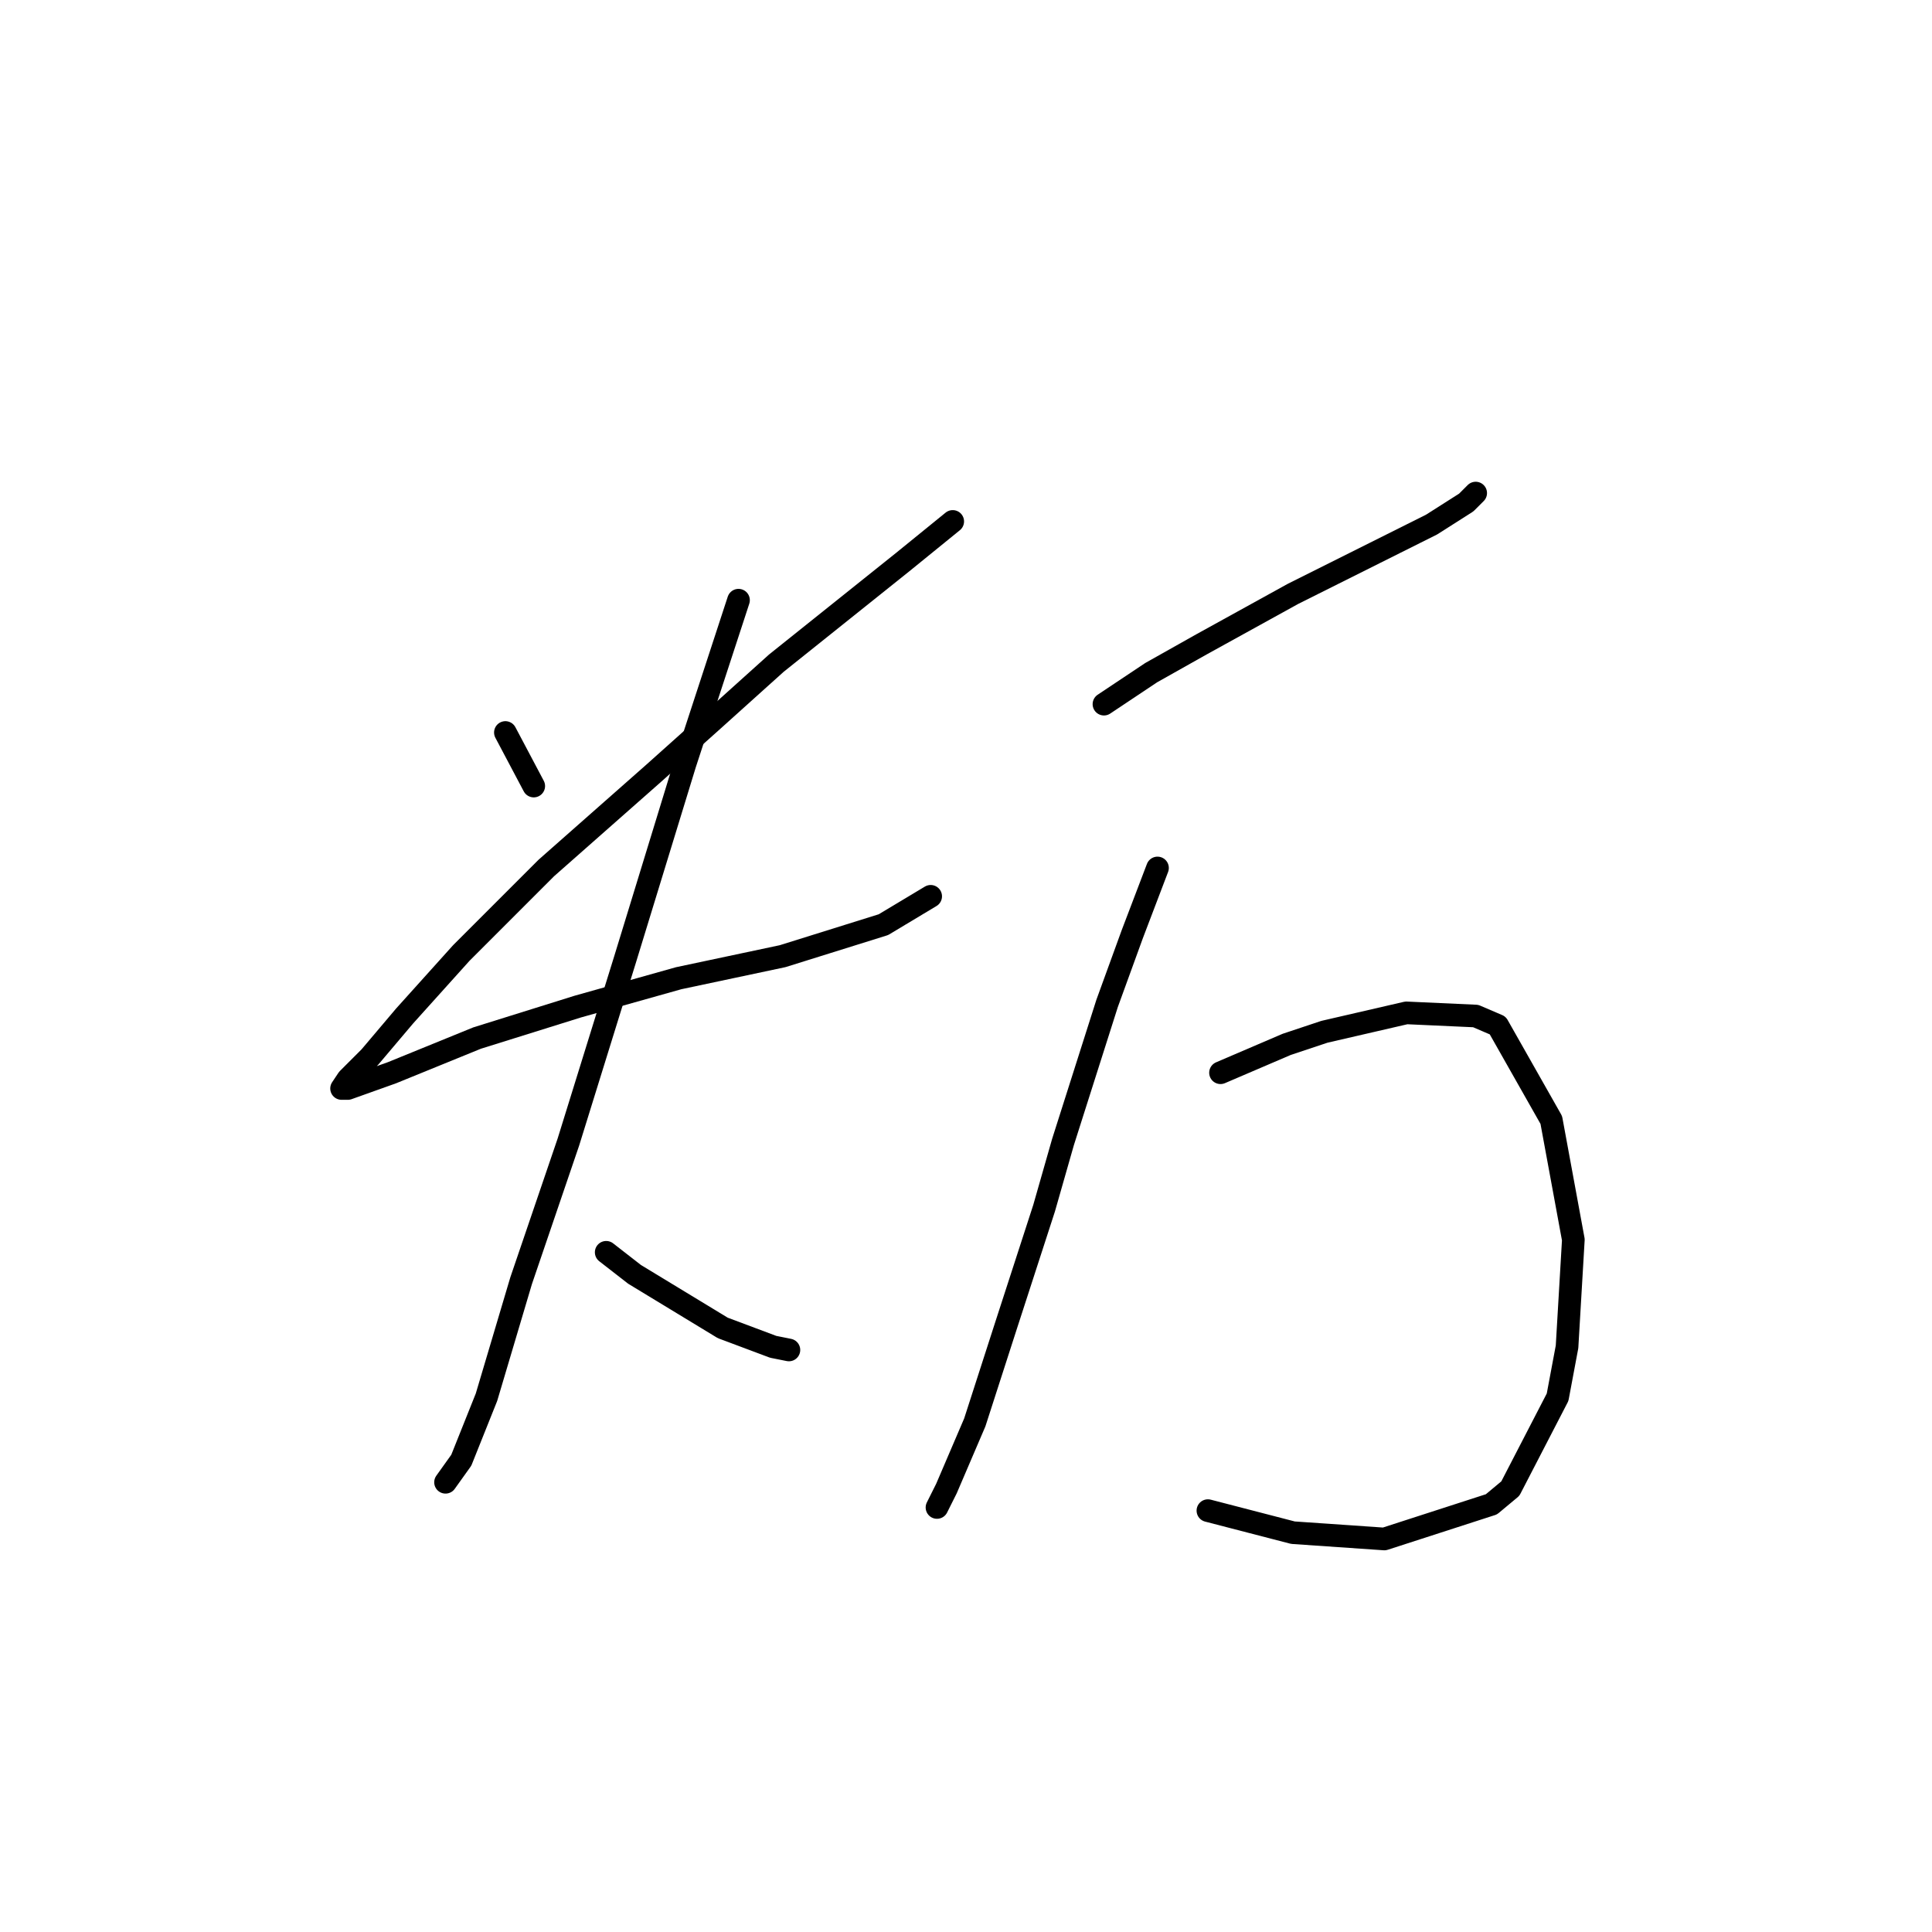 <?xml version="1.0" standalone="no"?>
    <svg width="256" height="256" xmlns="http://www.w3.org/2000/svg" version="1.1">
    <polyline stroke="black" stroke-width="3" stroke-linecap="round" fill="transparent" stroke-linejoin="round" points="66.967 97.06 70.724 104.156 70.724 104.156 " />
        <polyline stroke="black" stroke-width="3" stroke-linecap="round" fill="transparent" stroke-linejoin="round" points="126.242 69.092 119.563 74.519 102.866 87.876 94.517 95.39 86.586 102.487 72.393 115.01 61.123 126.28 53.609 134.629 49.017 140.055 46.095 142.977 45.26 144.23 46.095 144.23 51.939 142.143 63.21 137.551 76.568 133.376 89.925 129.62 103.701 126.698 117.058 122.523 123.32 118.766 123.32 118.766 " />
        <polyline stroke="black" stroke-width="3" stroke-linecap="round" fill="transparent" stroke-linejoin="round" points="97.857 79.528 90.76 101.234 82.829 127.115 75.315 151.326 69.054 169.693 64.462 185.138 61.123 193.487 59.035 196.409 59.035 196.409 " />
        <polyline stroke="black" stroke-width="3" stroke-linecap="round" fill="transparent" stroke-linejoin="round" points="80.324 165.936 84.081 168.858 95.769 175.955 102.448 178.459 104.535 178.877 104.535 178.877 " />
        <polyline stroke="black" stroke-width="3" stroke-linecap="round" fill="transparent" stroke-linejoin="round" points="146.279 93.303 152.54 89.129 159.219 85.372 171.325 78.693 182.178 73.266 189.692 69.509 194.283 66.587 195.536 65.335 195.536 65.335 " />
        <polyline stroke="black" stroke-width="3" stroke-linecap="round" fill="transparent" stroke-linejoin="round" points="153.375 115.01 150.036 123.776 146.696 132.959 140.852 151.326 138.348 160.092 133.338 175.537 129.164 188.477 125.407 197.244 124.155 199.748 124.155 199.748 " />
        <polyline stroke="black" stroke-width="3" stroke-linecap="round" fill="transparent" stroke-linejoin="round" points="161.724 142.143 170.49 138.386 175.499 136.716 186.352 134.211 195.536 134.629 198.458 135.881 205.554 148.404 208.476 164.266 207.641 178.459 206.389 185.138 200.127 197.244 197.623 199.331 183.43 203.922 171.325 203.088 160.054 200.166 160.054 200.166 " />
        </svg>